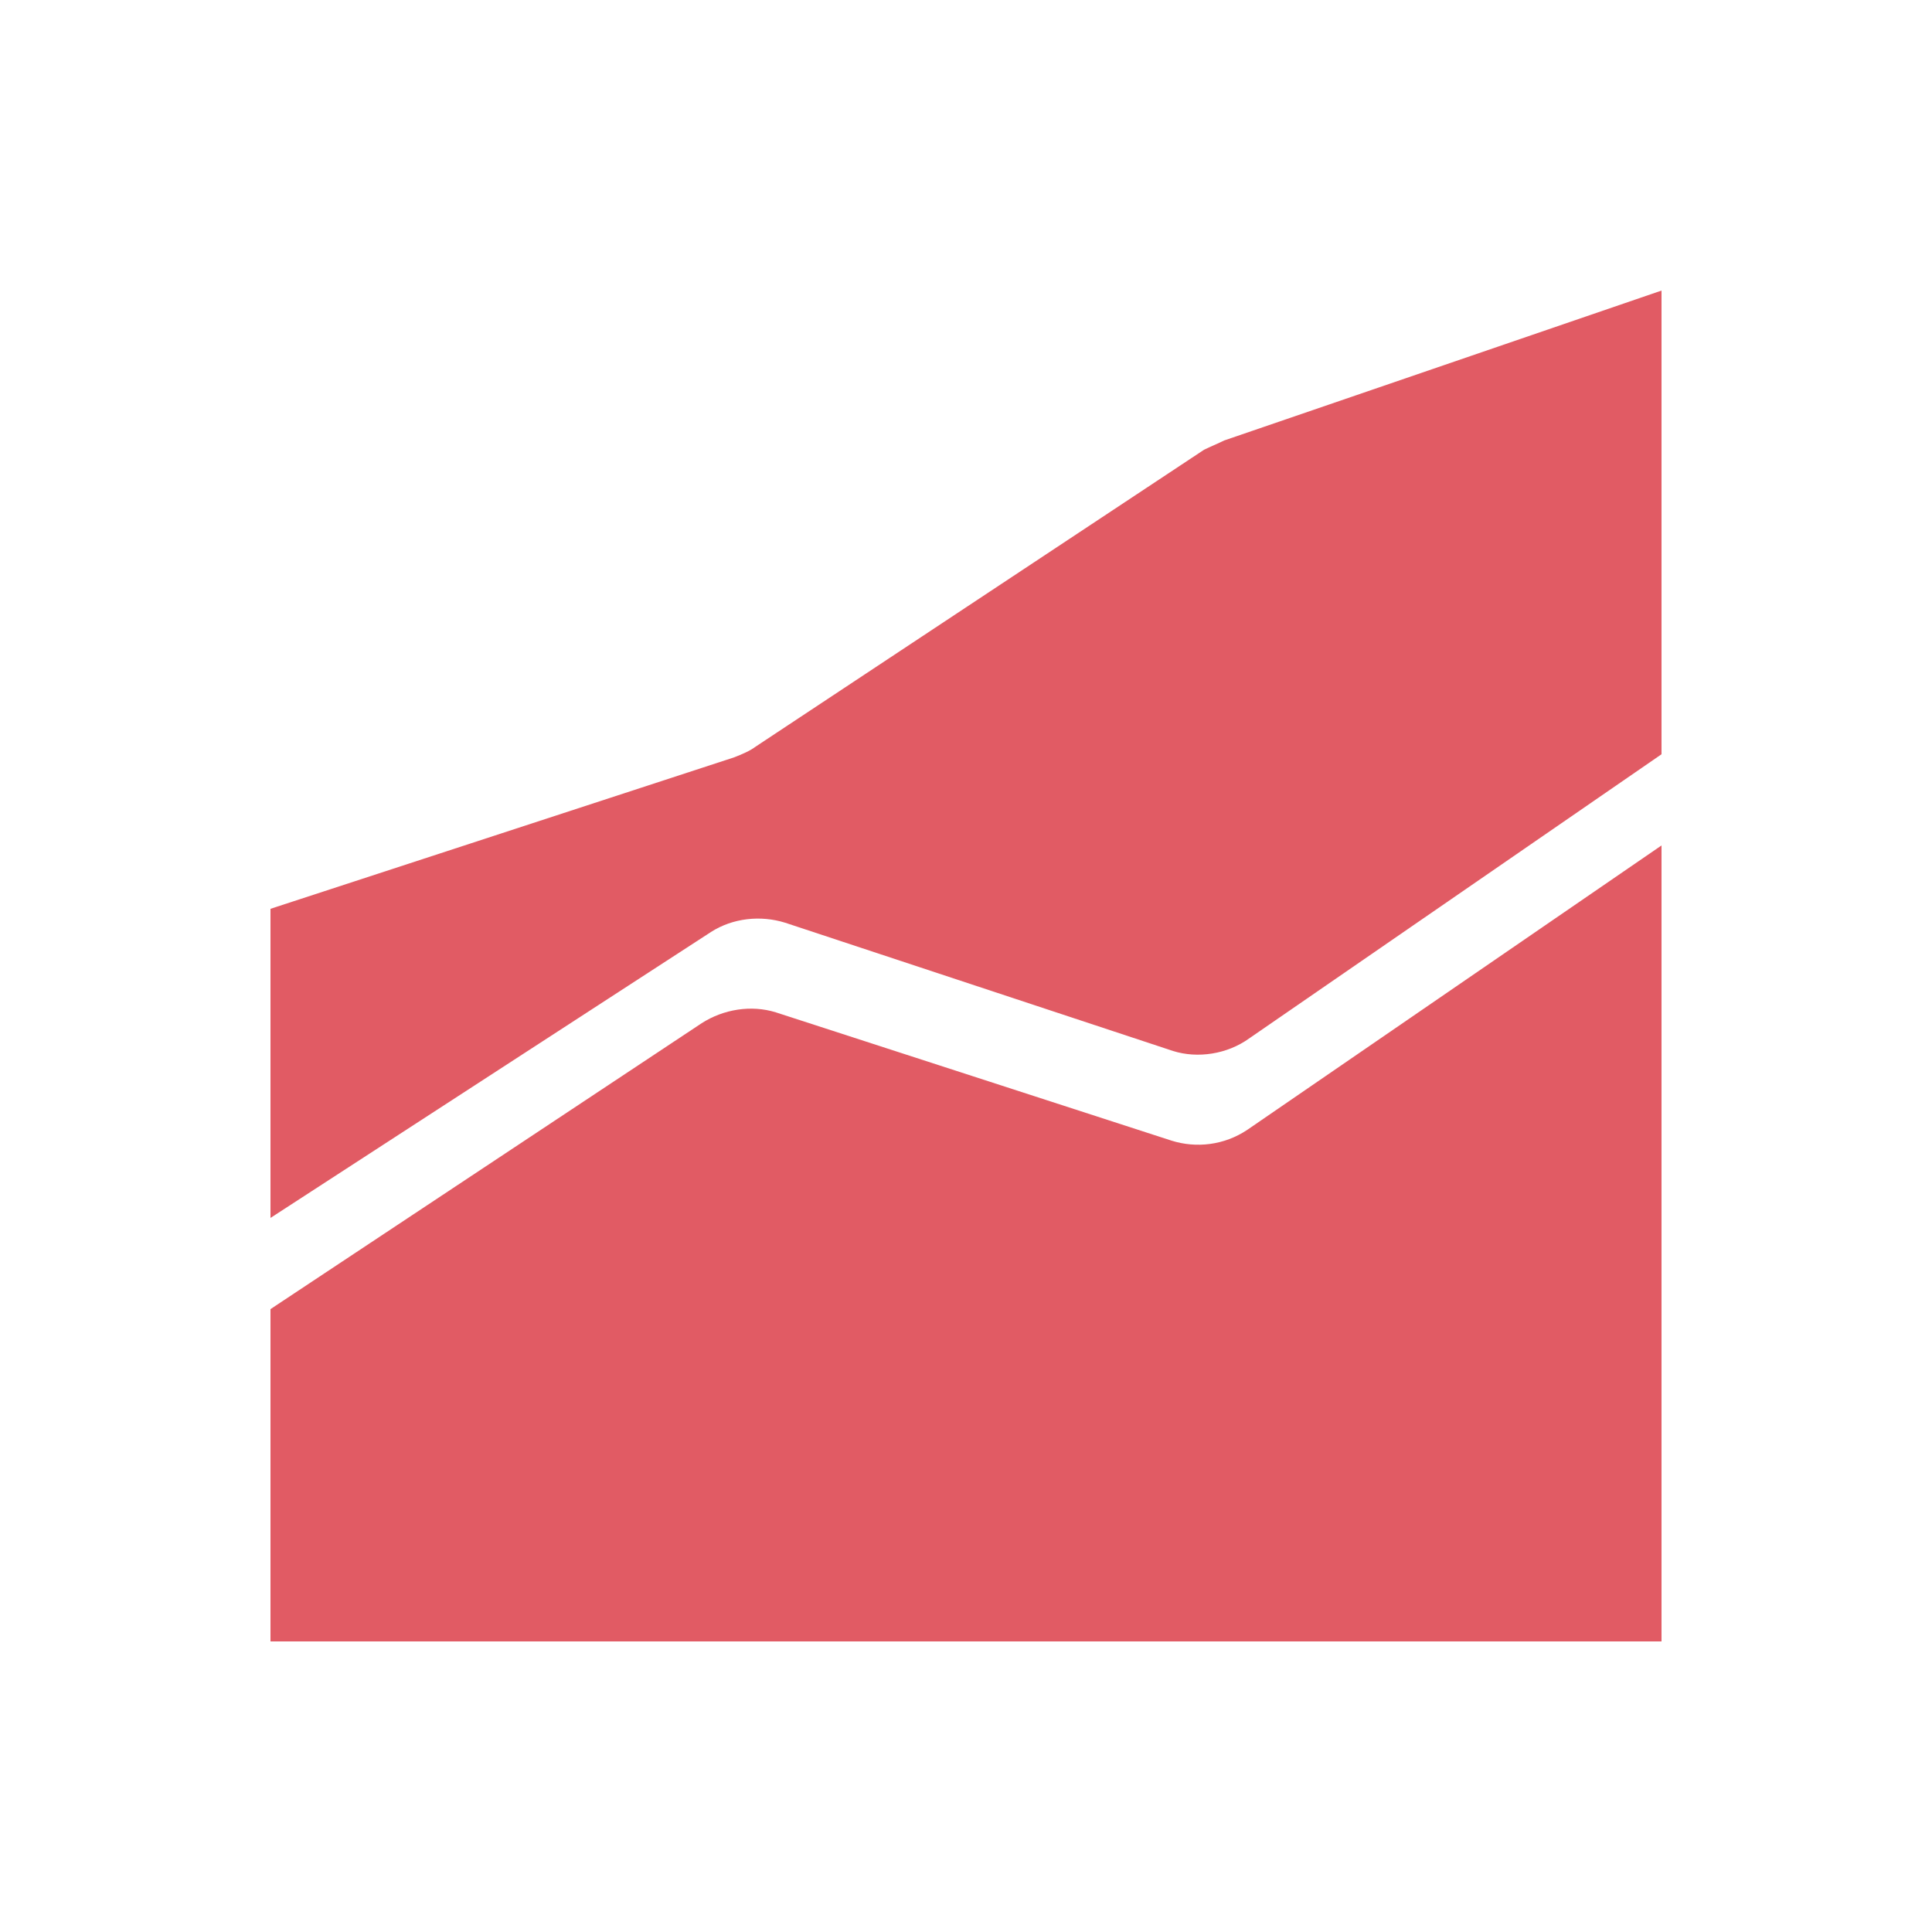 <?xml version="1.0" encoding="utf-8"?>
<svg viewBox="0 0 100 100" xmlns="http://www.w3.org/2000/svg" width="200px" height="200px" xmlns:xlink="http://www.w3.org/1999/xlink" style="width:100%;height:100%;background-size:initial;background-repeat-y:initial;background-repeat-x:initial;background-position-y:initial;background-position-x:initial;background-origin:initial;background-image:initial;background-color:rgb(255, 255, 255);background-clip:initial;background-attachment:initial;animation-play-state:paused">
  <g class="ldl-scale" style="transform-origin:50% 50%;transform:rotate(0deg) scale(0.8, 0.8);animation-play-state:paused">
    <path fill="#e15b64" d="M95 93.7H5V72.2l27.9-18.5c1.4-.9 3.2-1.2 4.8-.7l25.6 8.3c1.6.5 3.4.3 4.9-.7L95 42.2v51.5m-26.7-39L95 36.3v-30L66.7 16c-.4.2-.9.4-1.3.6l-29 19.2c-.4.3-.9.5-1.4.7L5 46.3v20l28.5-18.5c1.4-.9 3.2-1.1 4.8-.6l25.1 8.3c1.6.5 3.5.2 4.9-.8z" style="animation-play-state:paused"/>
  </g>
</svg>
